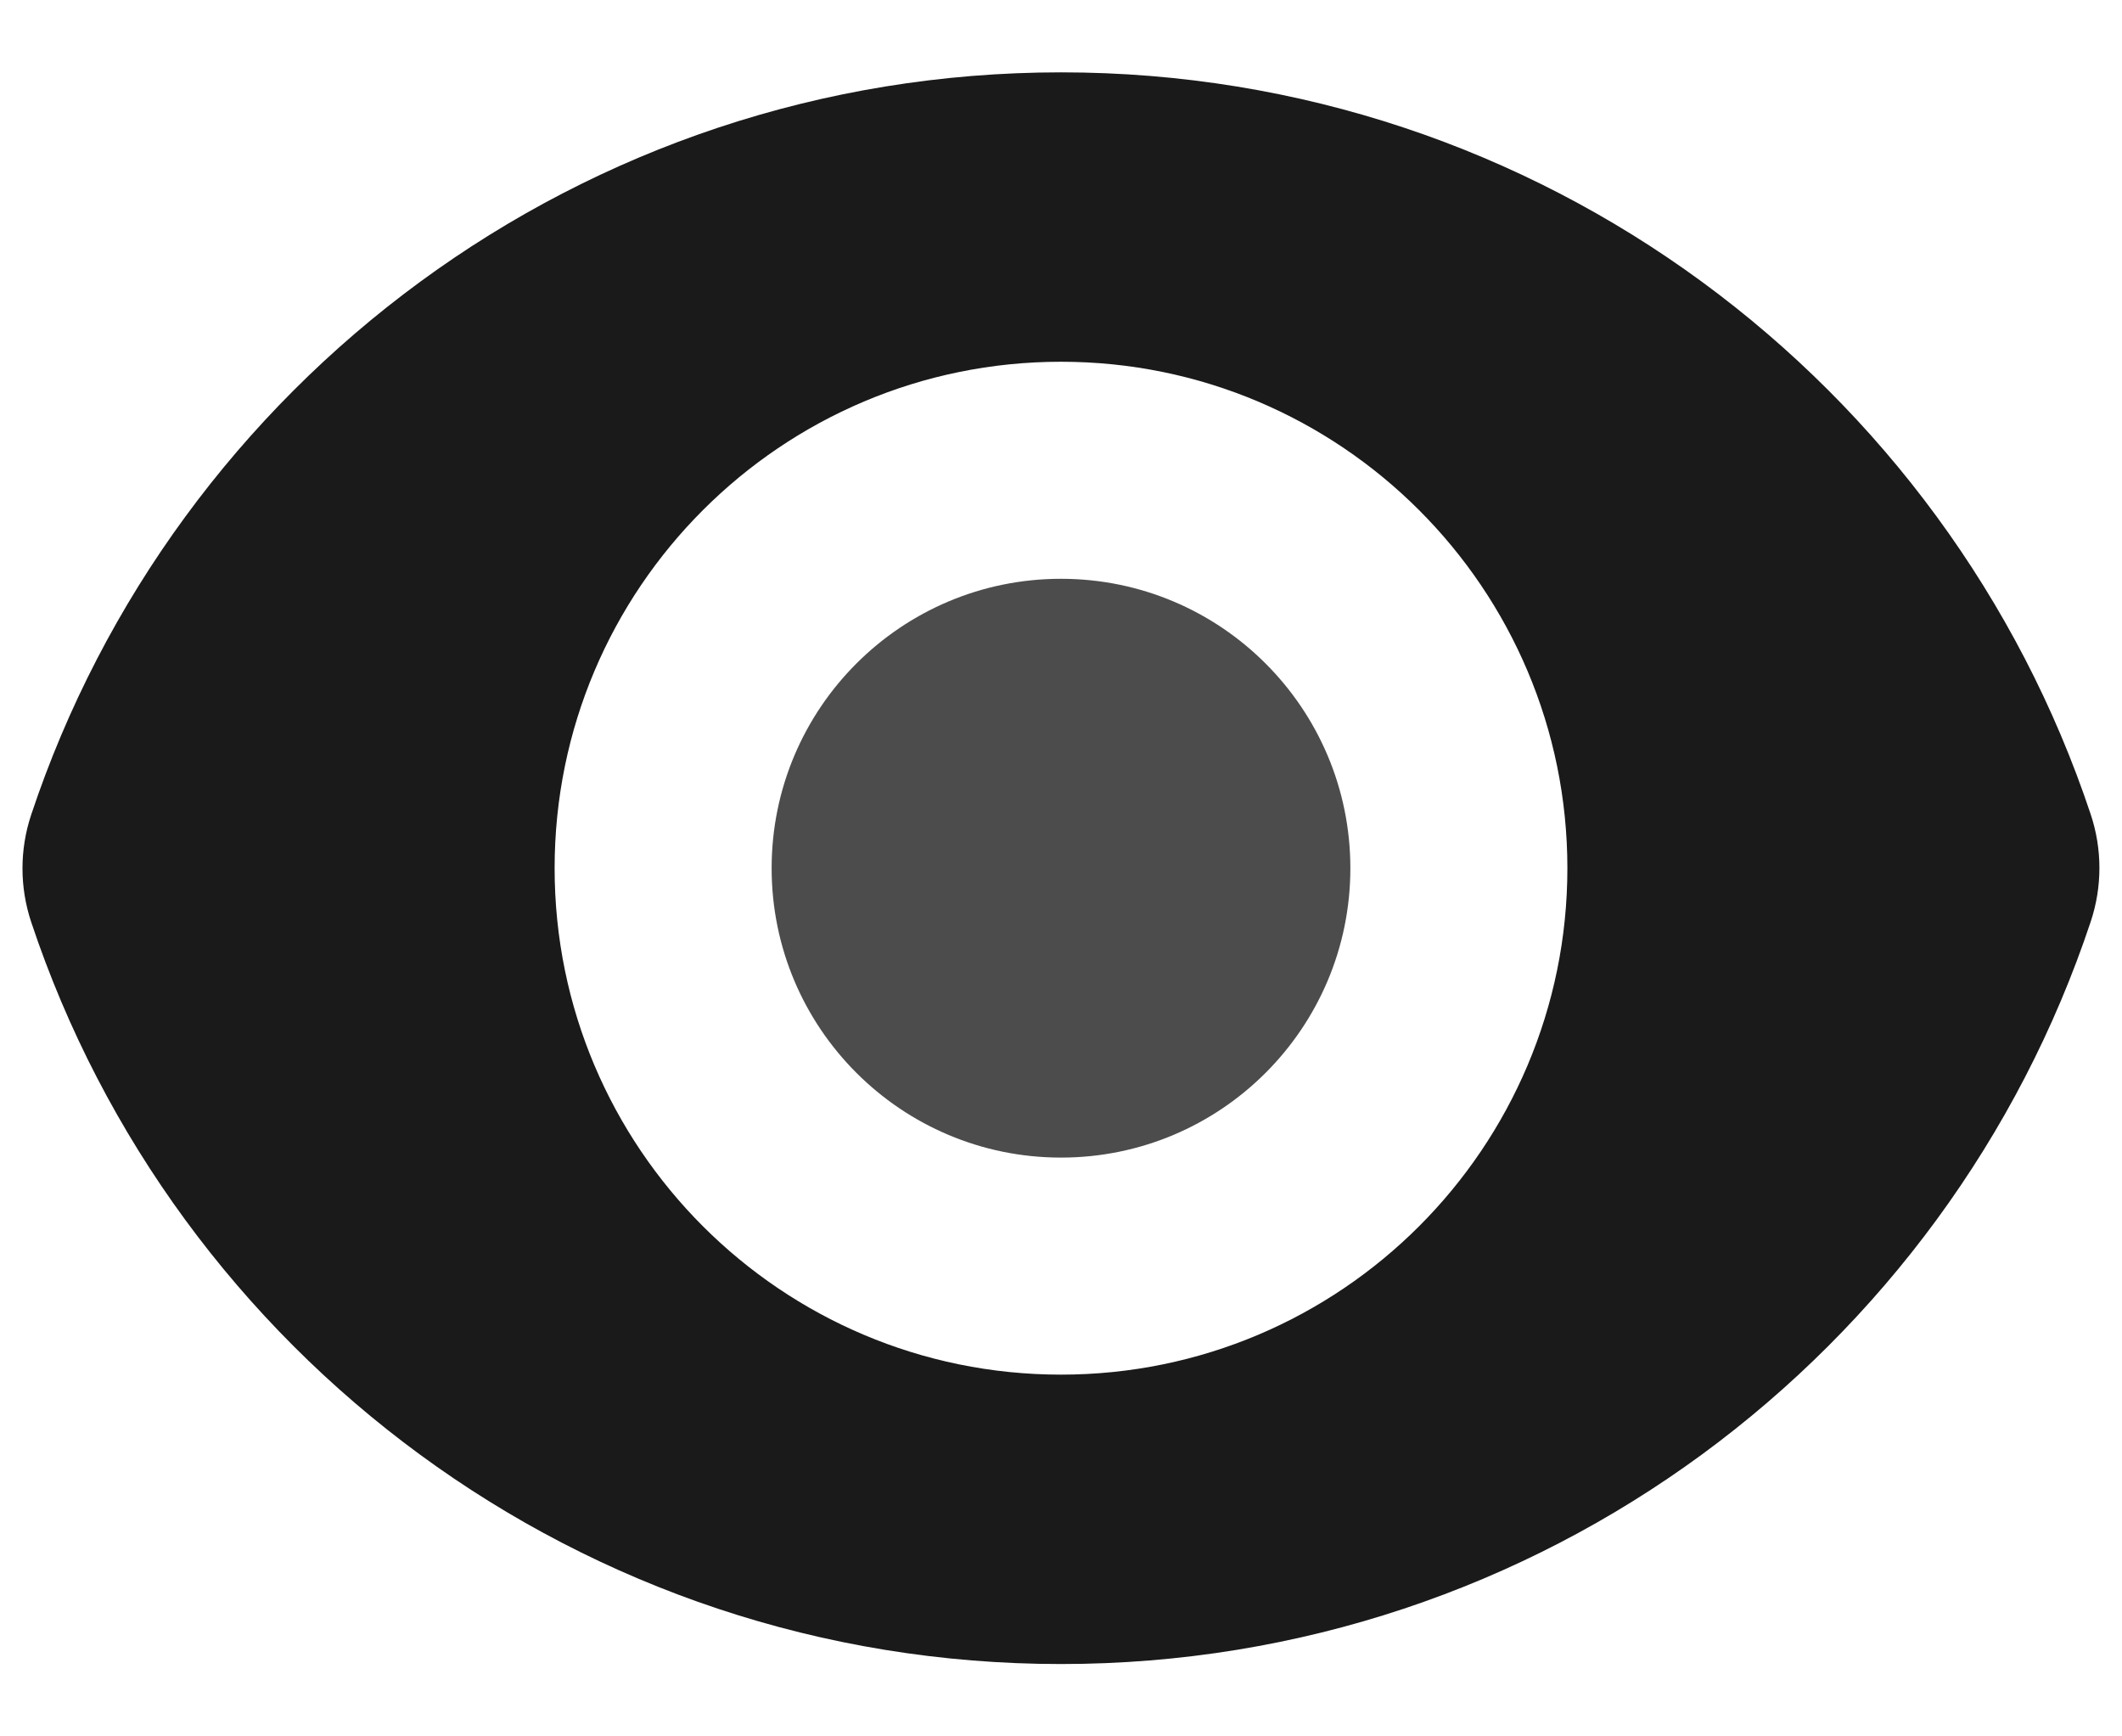 <svg width="22" height="18" viewBox="0 0 22 18" fill="none" xmlns="http://www.w3.org/2000/svg">
<path d="M11 12C12.657 12 14 10.657 14 9C14 7.343 12.657 6 11 6C9.343 6 8 7.343 8 9C8 10.657 9.343 12 11 12Z" fill="#4C4C4D" />
<path fill-rule="evenodd" clip-rule="evenodd" d="M0.323 8.447C1.811 3.976 6.028 0.75 11.001 0.75C15.971 0.75 20.186 3.973 21.675 8.44C21.796 8.802 21.796 9.192 21.676 9.553C20.189 14.024 15.971 17.25 10.999 17.25C6.028 17.25 1.813 14.027 0.324 9.56C0.203 9.198 0.203 8.808 0.323 8.447ZM16.25 9C16.25 11.899 13.899 14.25 11 14.25C8.101 14.25 5.75 11.899 5.75 9C5.75 6.101 8.101 3.75 11 3.75C13.899 3.75 16.25 6.101 16.25 9Z" fill="#1A1A1A"/>
</svg>
